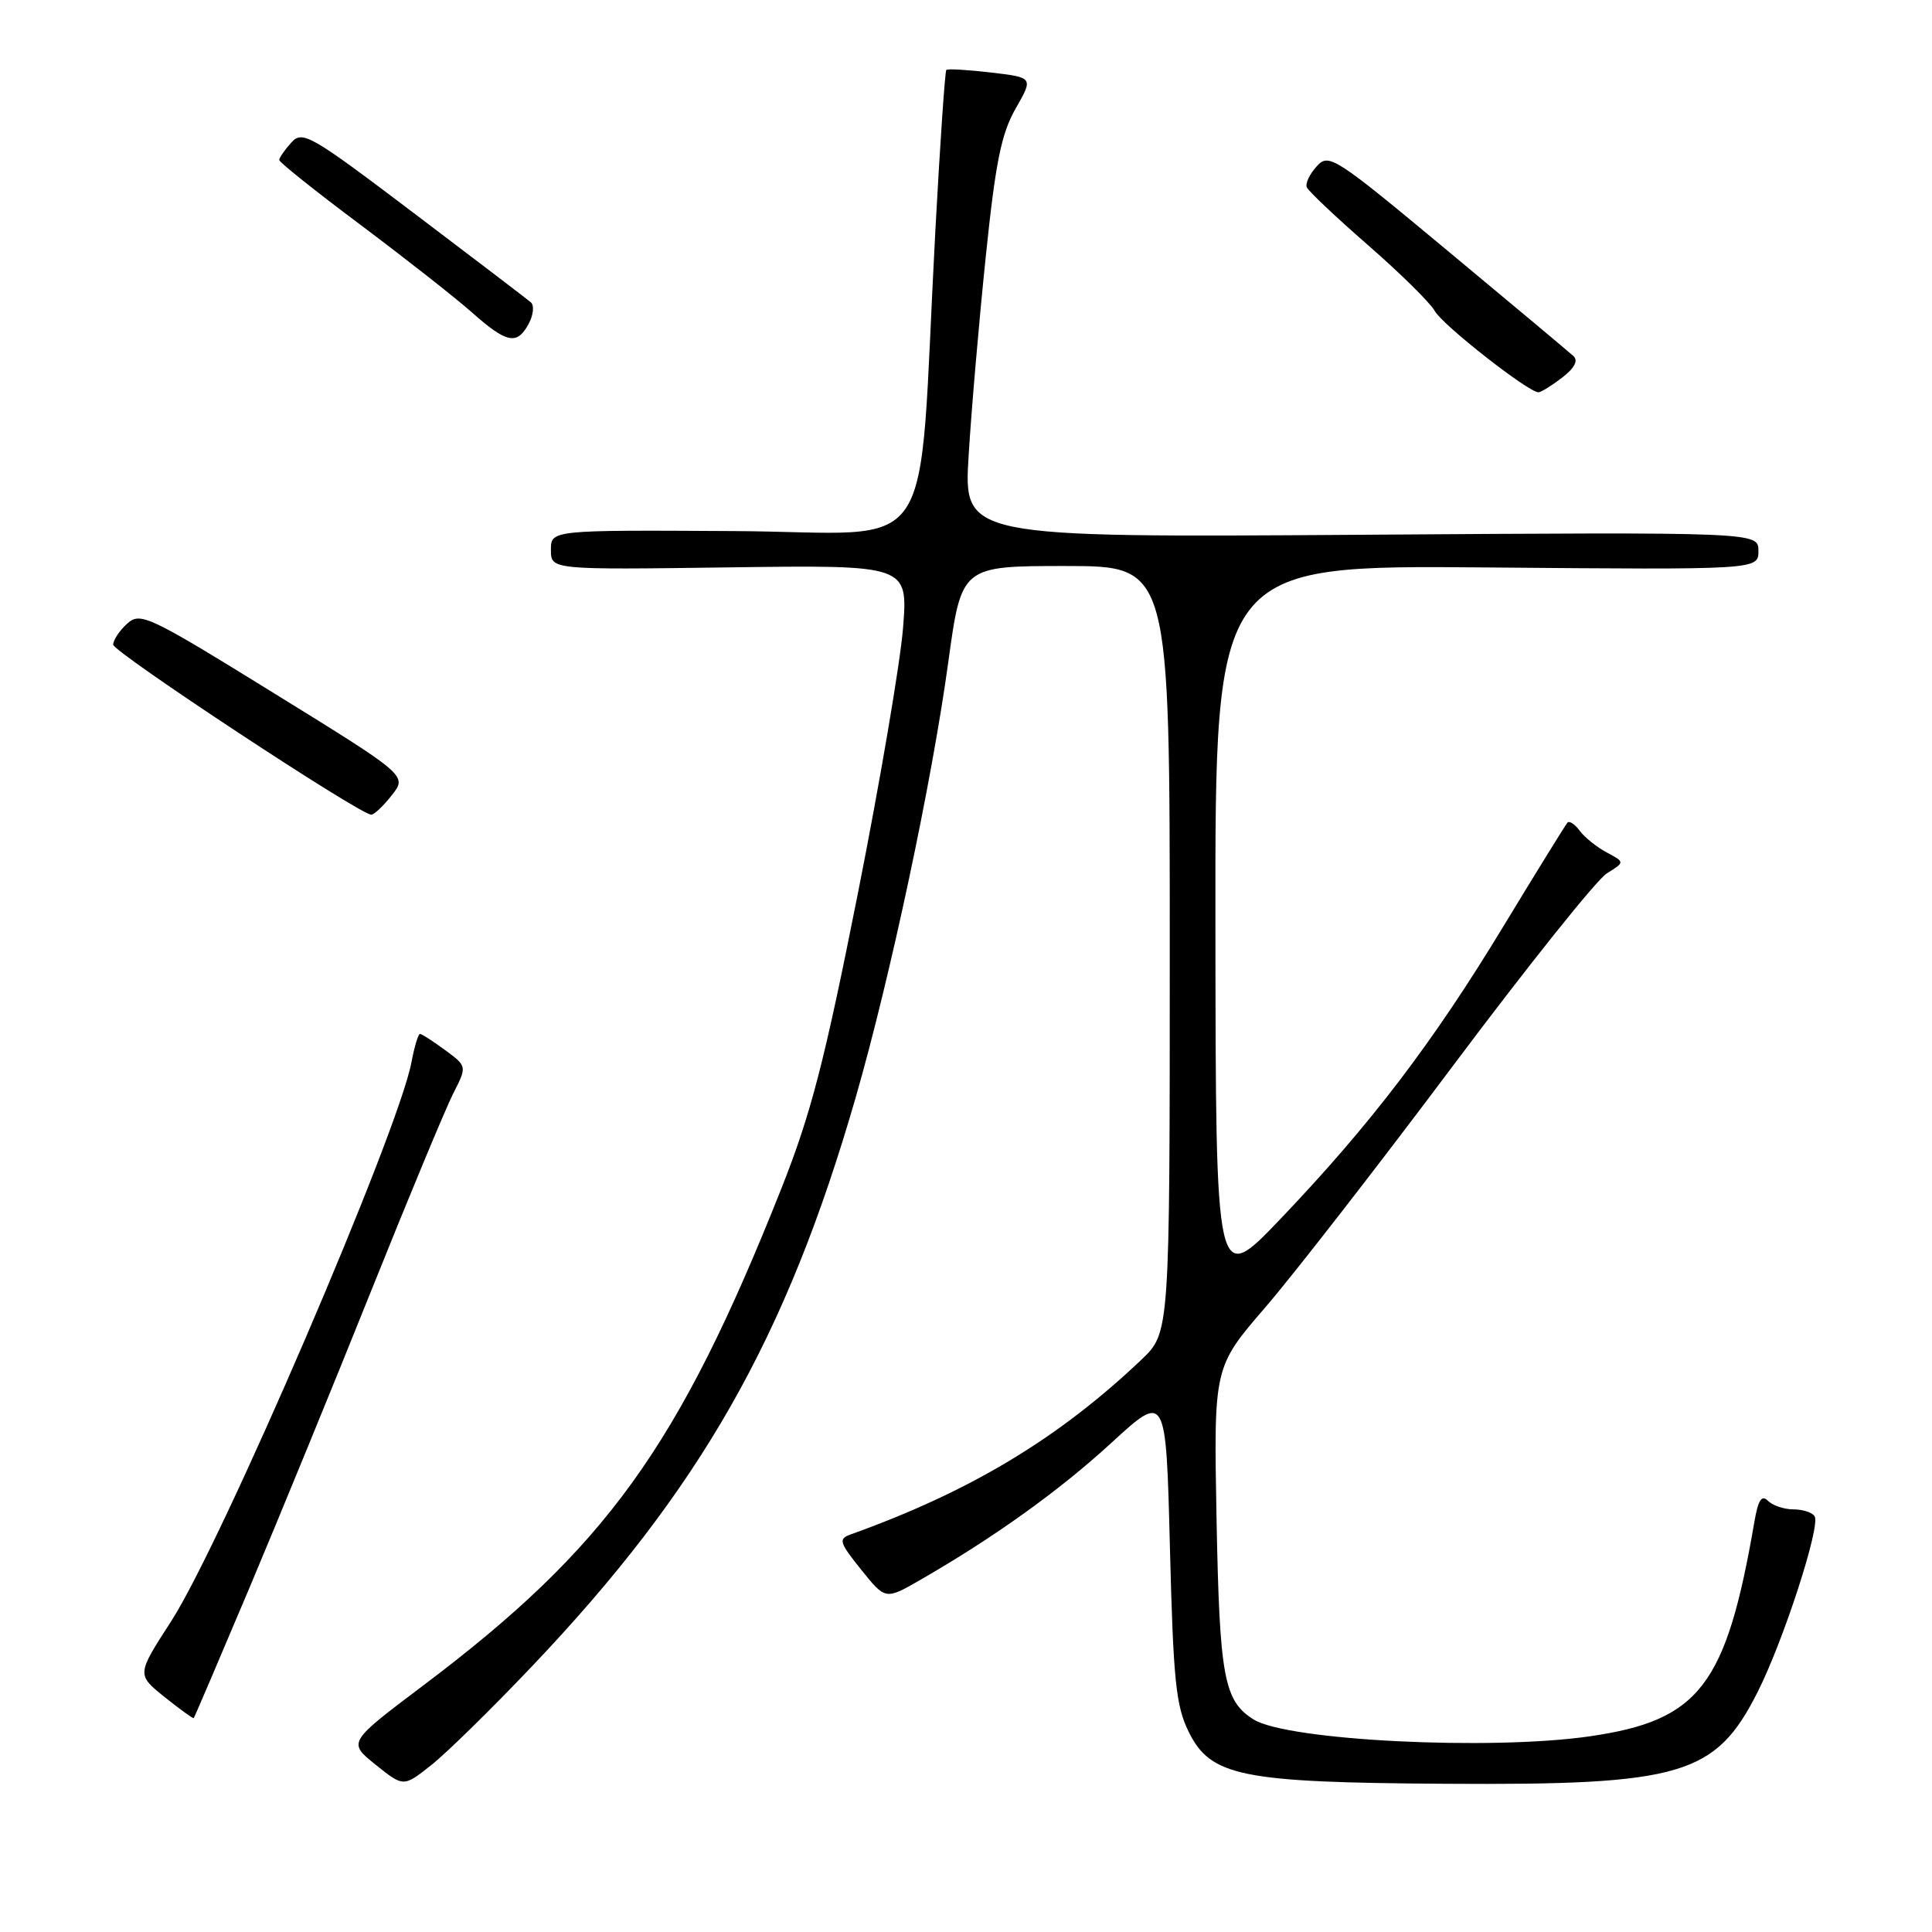 <?xml version="1.0" encoding="UTF-8" standalone="no"?>
<!DOCTYPE svg PUBLIC "-//W3C//DTD SVG 1.1//EN" "http://www.w3.org/Graphics/SVG/1.1/DTD/svg11.dtd" >
<svg xmlns="http://www.w3.org/2000/svg" xmlns:xlink="http://www.w3.org/1999/xlink" version="1.1" viewBox="0 0 256 256">
 <g >
 <path fill="currentColor"
d=" M 70.43 220.86 C 92.79 197.35 104.20 177.29 113.40 145.36 C 118.00 129.37 123.48 103.60 125.65 87.75 C 127.40 75.00 127.40 75.00 141.20 75.00 C 155.00 75.00 155.00 75.00 155.00 125.80 C 155.00 176.59 155.00 176.59 151.25 180.16 C 140.25 190.61 128.56 197.64 112.69 203.33 C 111.07 203.91 111.21 204.38 114.11 207.99 C 117.33 212.00 117.33 212.00 121.92 209.36 C 131.78 203.68 140.34 197.54 147.27 191.18 C 154.50 184.54 154.50 184.54 155.02 205.02 C 155.47 222.75 155.81 226.04 157.52 229.50 C 160.43 235.37 164.45 236.19 191.50 236.36 C 222.90 236.56 227.32 235.25 232.92 224.15 C 236.33 217.38 241.25 202.21 240.45 200.92 C 240.14 200.41 238.87 200.00 237.64 200.00 C 236.41 200.00 234.89 199.49 234.27 198.87 C 233.43 198.03 232.97 198.73 232.47 201.62 C 228.73 223.37 225.21 227.96 210.66 230.07 C 197.47 231.98 170.58 230.63 166.11 227.84 C 162.18 225.38 161.60 222.26 161.20 201.33 C 160.82 181.16 160.82 181.16 167.66 173.23 C 171.42 168.87 182.60 154.48 192.50 141.26 C 202.40 128.04 211.58 116.55 212.91 115.73 C 215.31 114.24 215.31 114.24 212.91 112.96 C 211.58 112.25 209.97 110.96 209.33 110.09 C 208.69 109.22 207.96 108.73 207.70 109.00 C 207.45 109.28 203.62 115.46 199.21 122.74 C 189.84 138.20 181.62 148.98 169.68 161.50 C 161.09 170.50 161.09 170.50 161.05 122.69 C 161.00 74.88 161.00 74.88 197.00 75.19 C 233.00 75.50 233.00 75.50 233.00 73.00 C 233.00 70.50 233.00 70.50 180.34 70.86 C 127.68 71.22 127.68 71.22 128.35 60.36 C 128.71 54.39 129.73 42.53 130.62 34.00 C 131.91 21.50 132.68 17.70 134.58 14.38 C 136.93 10.27 136.93 10.27 131.32 9.61 C 128.24 9.25 125.57 9.09 125.39 9.27 C 125.22 9.45 124.56 19.02 123.94 30.55 C 121.53 75.43 124.82 70.52 97.25 70.37 C 73.00 70.23 73.00 70.23 73.00 72.87 C 73.00 75.50 73.00 75.50 96.65 75.18 C 120.31 74.86 120.31 74.86 119.66 83.18 C 119.30 87.76 116.60 103.65 113.65 118.50 C 109.23 140.75 107.45 147.61 103.53 157.50 C 89.93 191.75 80.33 205.07 56.06 223.35 C 46.08 230.87 46.08 230.87 49.78 233.84 C 53.47 236.80 53.47 236.80 57.15 233.88 C 59.17 232.28 65.15 226.42 70.43 220.86 Z  M 33.01 210.50 C 36.95 201.15 44.24 183.38 49.20 171.00 C 54.16 158.62 59.05 146.88 60.05 144.90 C 61.89 141.29 61.89 141.29 58.99 139.15 C 57.39 137.97 55.89 137.00 55.65 137.00 C 55.42 137.00 54.91 138.69 54.52 140.75 C 52.81 149.95 29.35 204.52 22.67 214.84 C 18.11 221.89 18.11 221.89 21.80 224.86 C 23.84 226.49 25.58 227.75 25.67 227.66 C 25.76 227.57 29.06 219.85 33.01 210.50 Z  M 51.91 105.38 C 53.97 102.77 53.97 102.77 36.33 91.87 C 19.62 81.54 18.59 81.06 16.85 82.64 C 15.83 83.56 15.00 84.81 15.00 85.42 C 15.00 86.40 47.49 107.82 49.18 107.95 C 49.55 107.98 50.78 106.82 51.91 105.38 Z  M 207.00 50.03 C 208.62 48.79 209.15 47.78 208.50 47.19 C 207.95 46.68 200.44 40.40 191.82 33.23 C 176.79 20.72 176.07 20.26 174.47 22.04 C 173.55 23.05 172.95 24.29 173.15 24.80 C 173.34 25.30 177.01 28.77 181.30 32.51 C 185.59 36.25 189.55 40.16 190.11 41.20 C 191.09 43.03 202.56 52.02 203.86 51.98 C 204.21 51.97 205.62 51.09 207.00 50.03 Z  M 70.06 42.89 C 70.68 41.73 70.81 40.46 70.34 40.06 C 69.88 39.66 62.90 34.34 54.84 28.24 C 41.06 17.81 40.08 17.25 38.59 18.90 C 37.72 19.87 37.00 20.90 37.00 21.20 C 37.00 21.50 41.84 25.36 47.75 29.78 C 53.66 34.21 60.30 39.42 62.50 41.37 C 67.16 45.50 68.51 45.78 70.06 42.89 Z "/>
</g>
</svg>